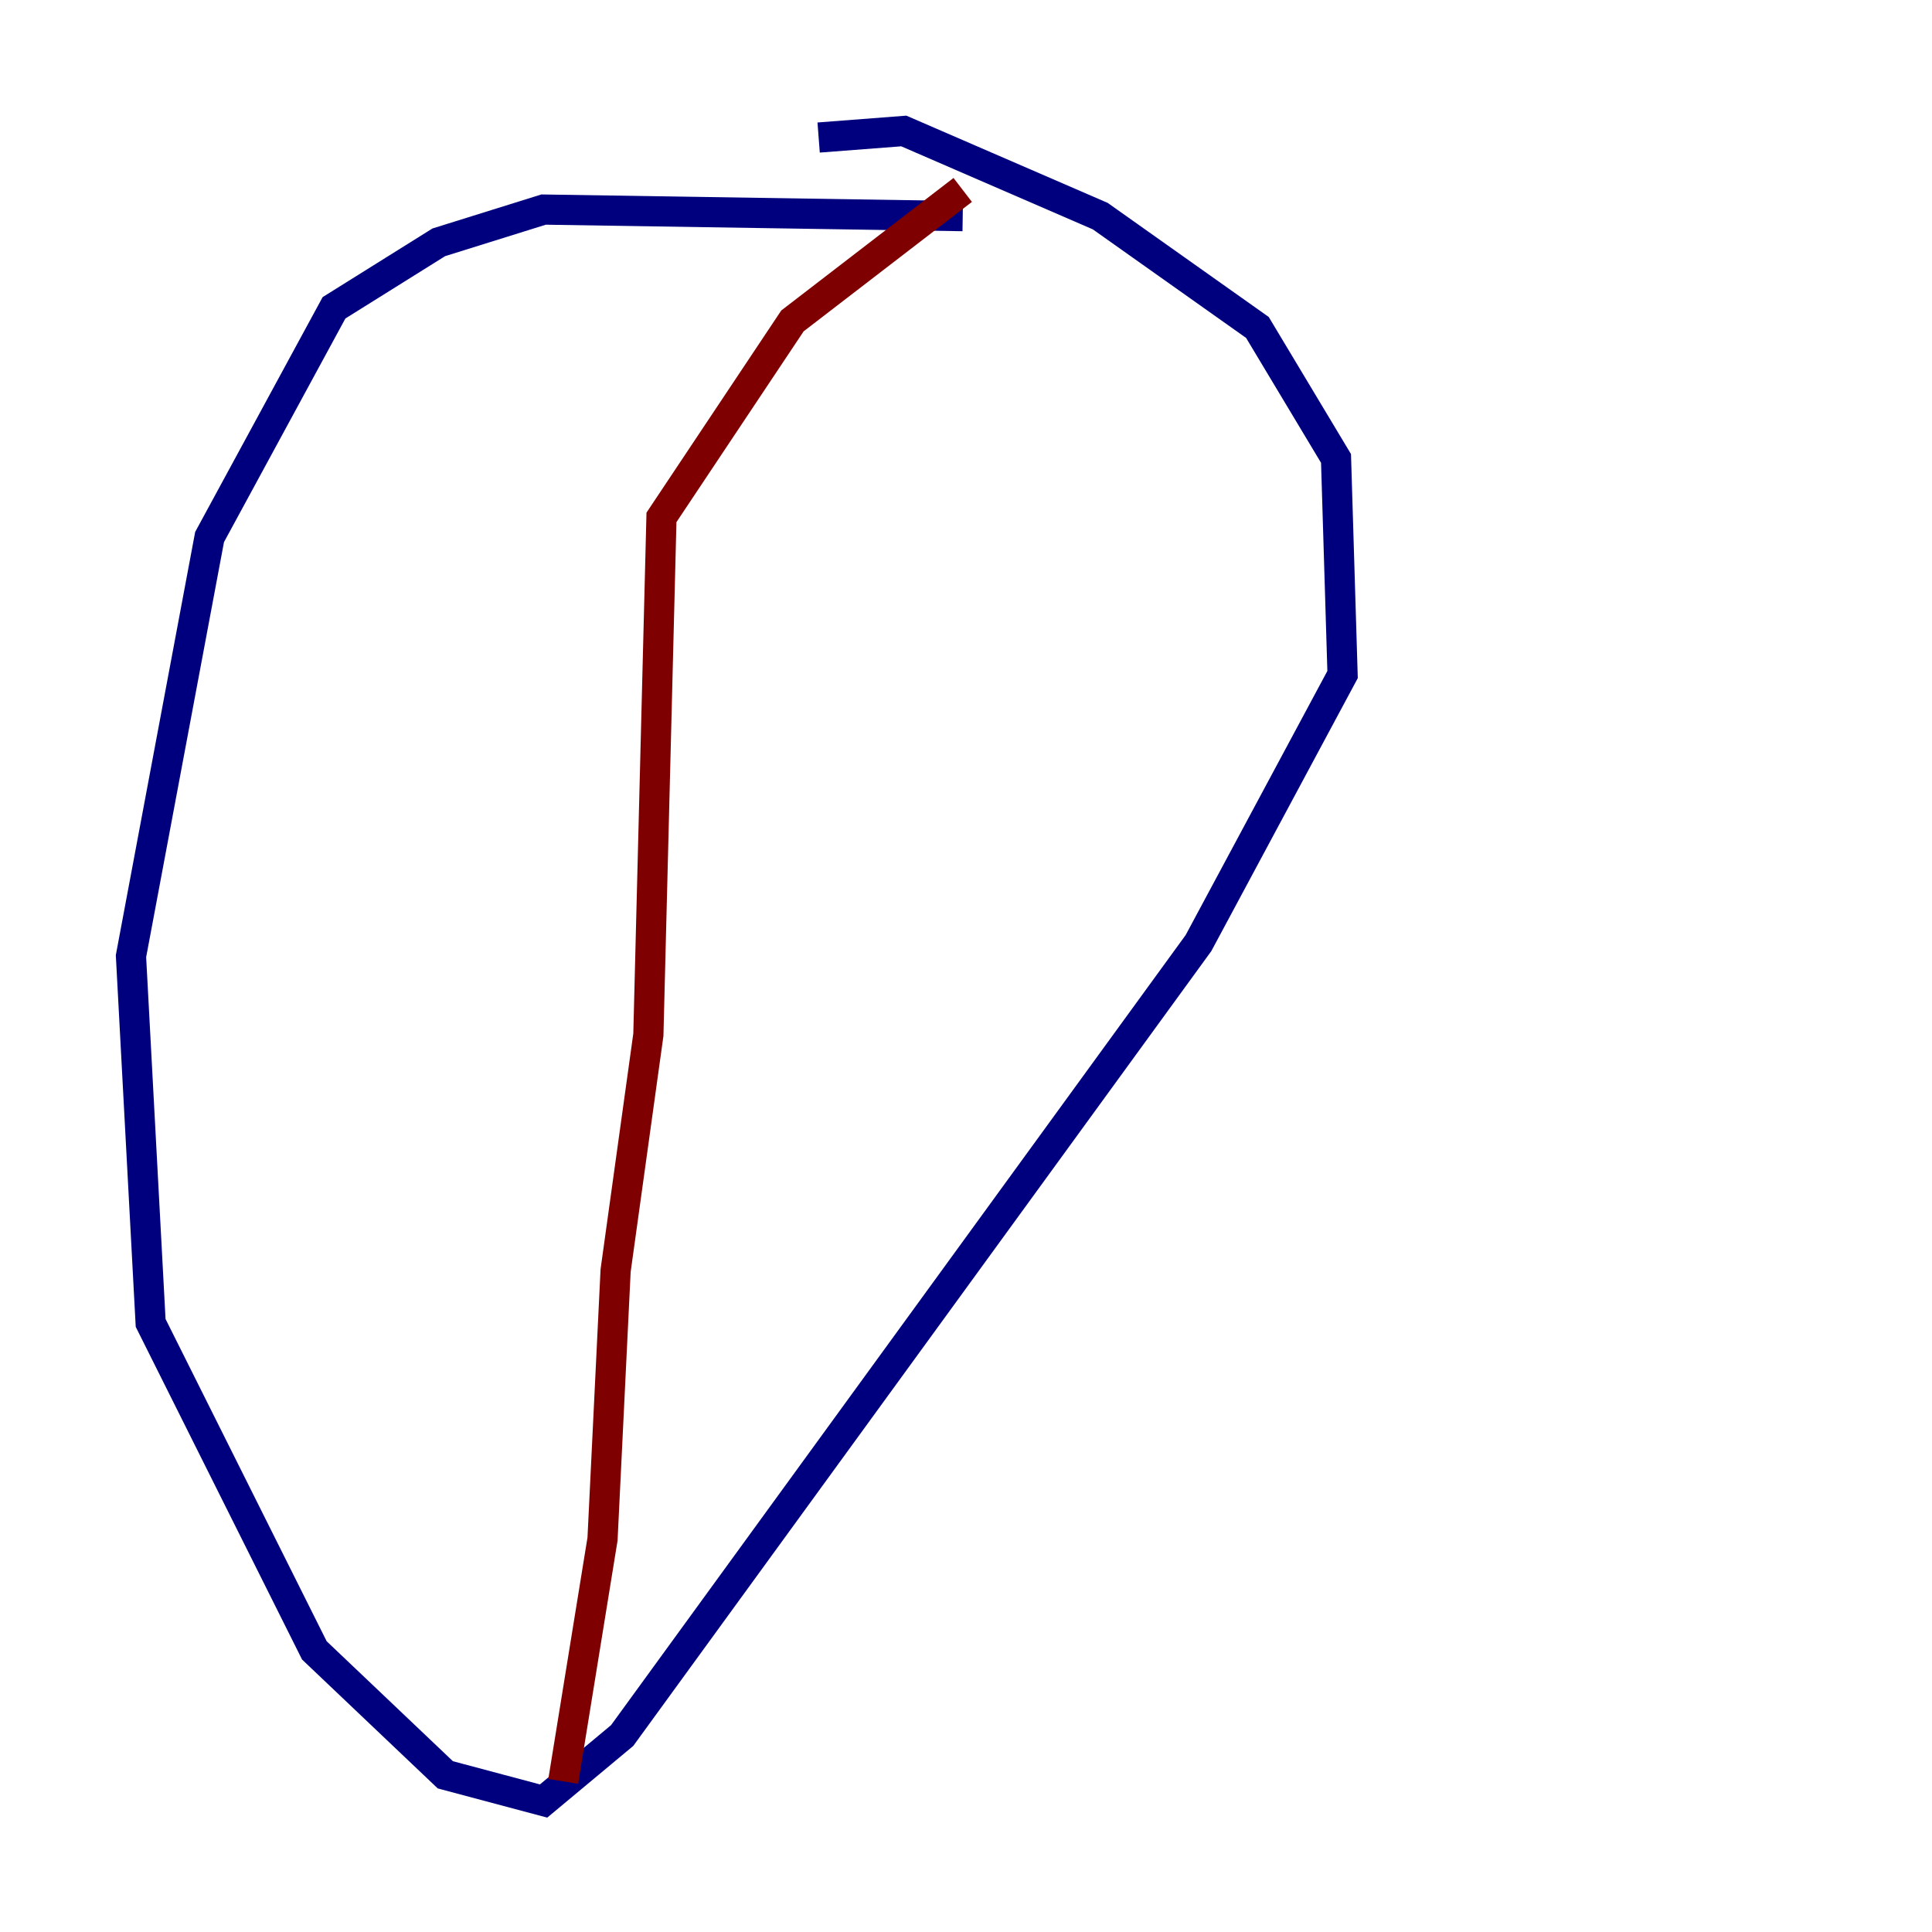 <?xml version="1.0" encoding="utf-8" ?>
<svg baseProfile="tiny" height="128" version="1.2" viewBox="0,0,128,128" width="128" xmlns="http://www.w3.org/2000/svg" xmlns:ev="http://www.w3.org/2001/xml-events" xmlns:xlink="http://www.w3.org/1999/xlink"><defs /><polyline fill="none" points="63.783,14.319 36.014,13.885 29.071,16.054 22.129,20.393 13.885,35.58 8.678,63.349 9.98,87.647 20.827,109.342 29.505,117.586 36.014,119.322 41.22,114.983 79.403,62.481 88.949,44.691 88.515,30.373 83.308,21.695 72.895,14.319 59.878,8.678 54.237,9.112" stroke="#00007f" stroke-width="2" /><polyline fill="none" points="63.783,12.583 52.502,21.261 43.824,34.278 42.956,68.556 40.786,84.176 39.919,101.966 37.315,118.02" stroke="#7f0000" stroke-width="2" /></svg>
